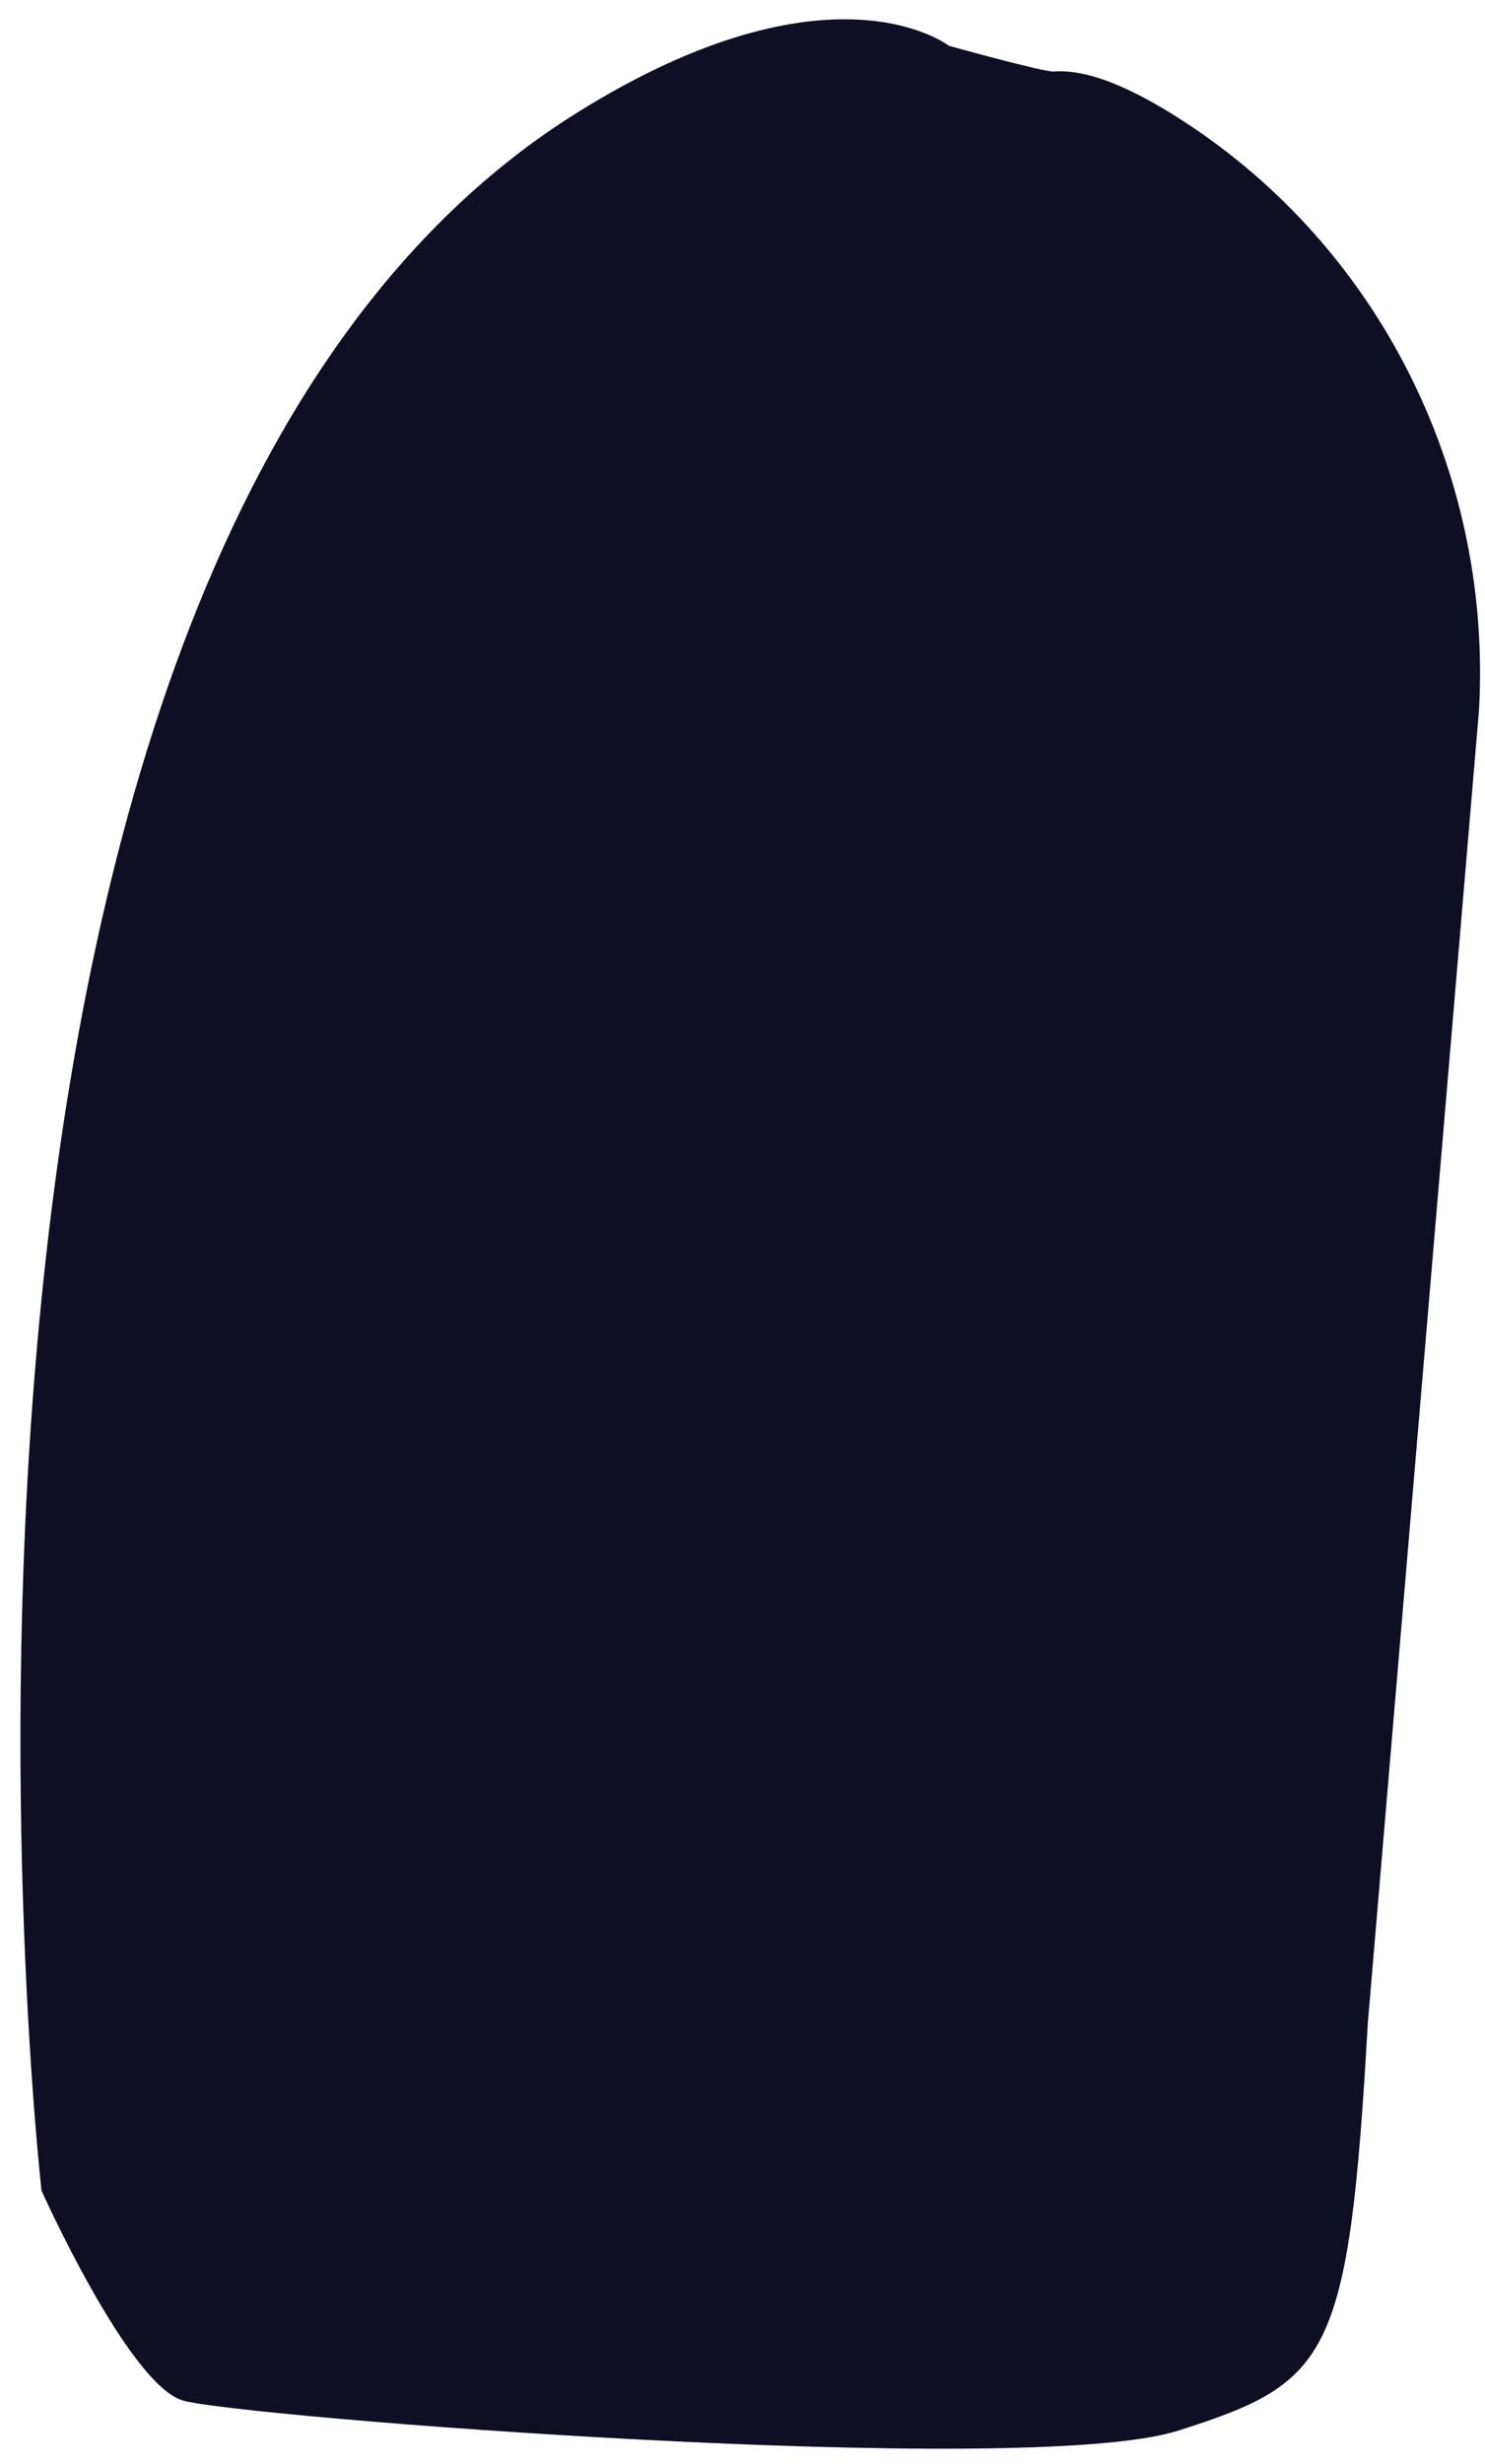 <svg width="38" height="63" viewBox="0 0 38 63" fill="none" xmlns="http://www.w3.org/2000/svg">
<path d="M24.281 1.171C24.281 1.171 21.281 -1.18 14.774 2.877C-3.648 14.364 1.062 56.013 1.062 56.013C1.062 56.013 3.282 60.967 4.68 61.381C6.079 61.795 26.263 63.388 30.146 62.152C34.03 60.916 34.513 60.321 35.001 51.736L37.846 18.168C38.182 12.261 35.433 6.566 30.527 3.26C29.165 2.342 27.907 1.757 26.971 1.829C26.717 1.849 24.281 1.171 24.281 1.171Z" fill="#0E0F25"/>
</svg>

